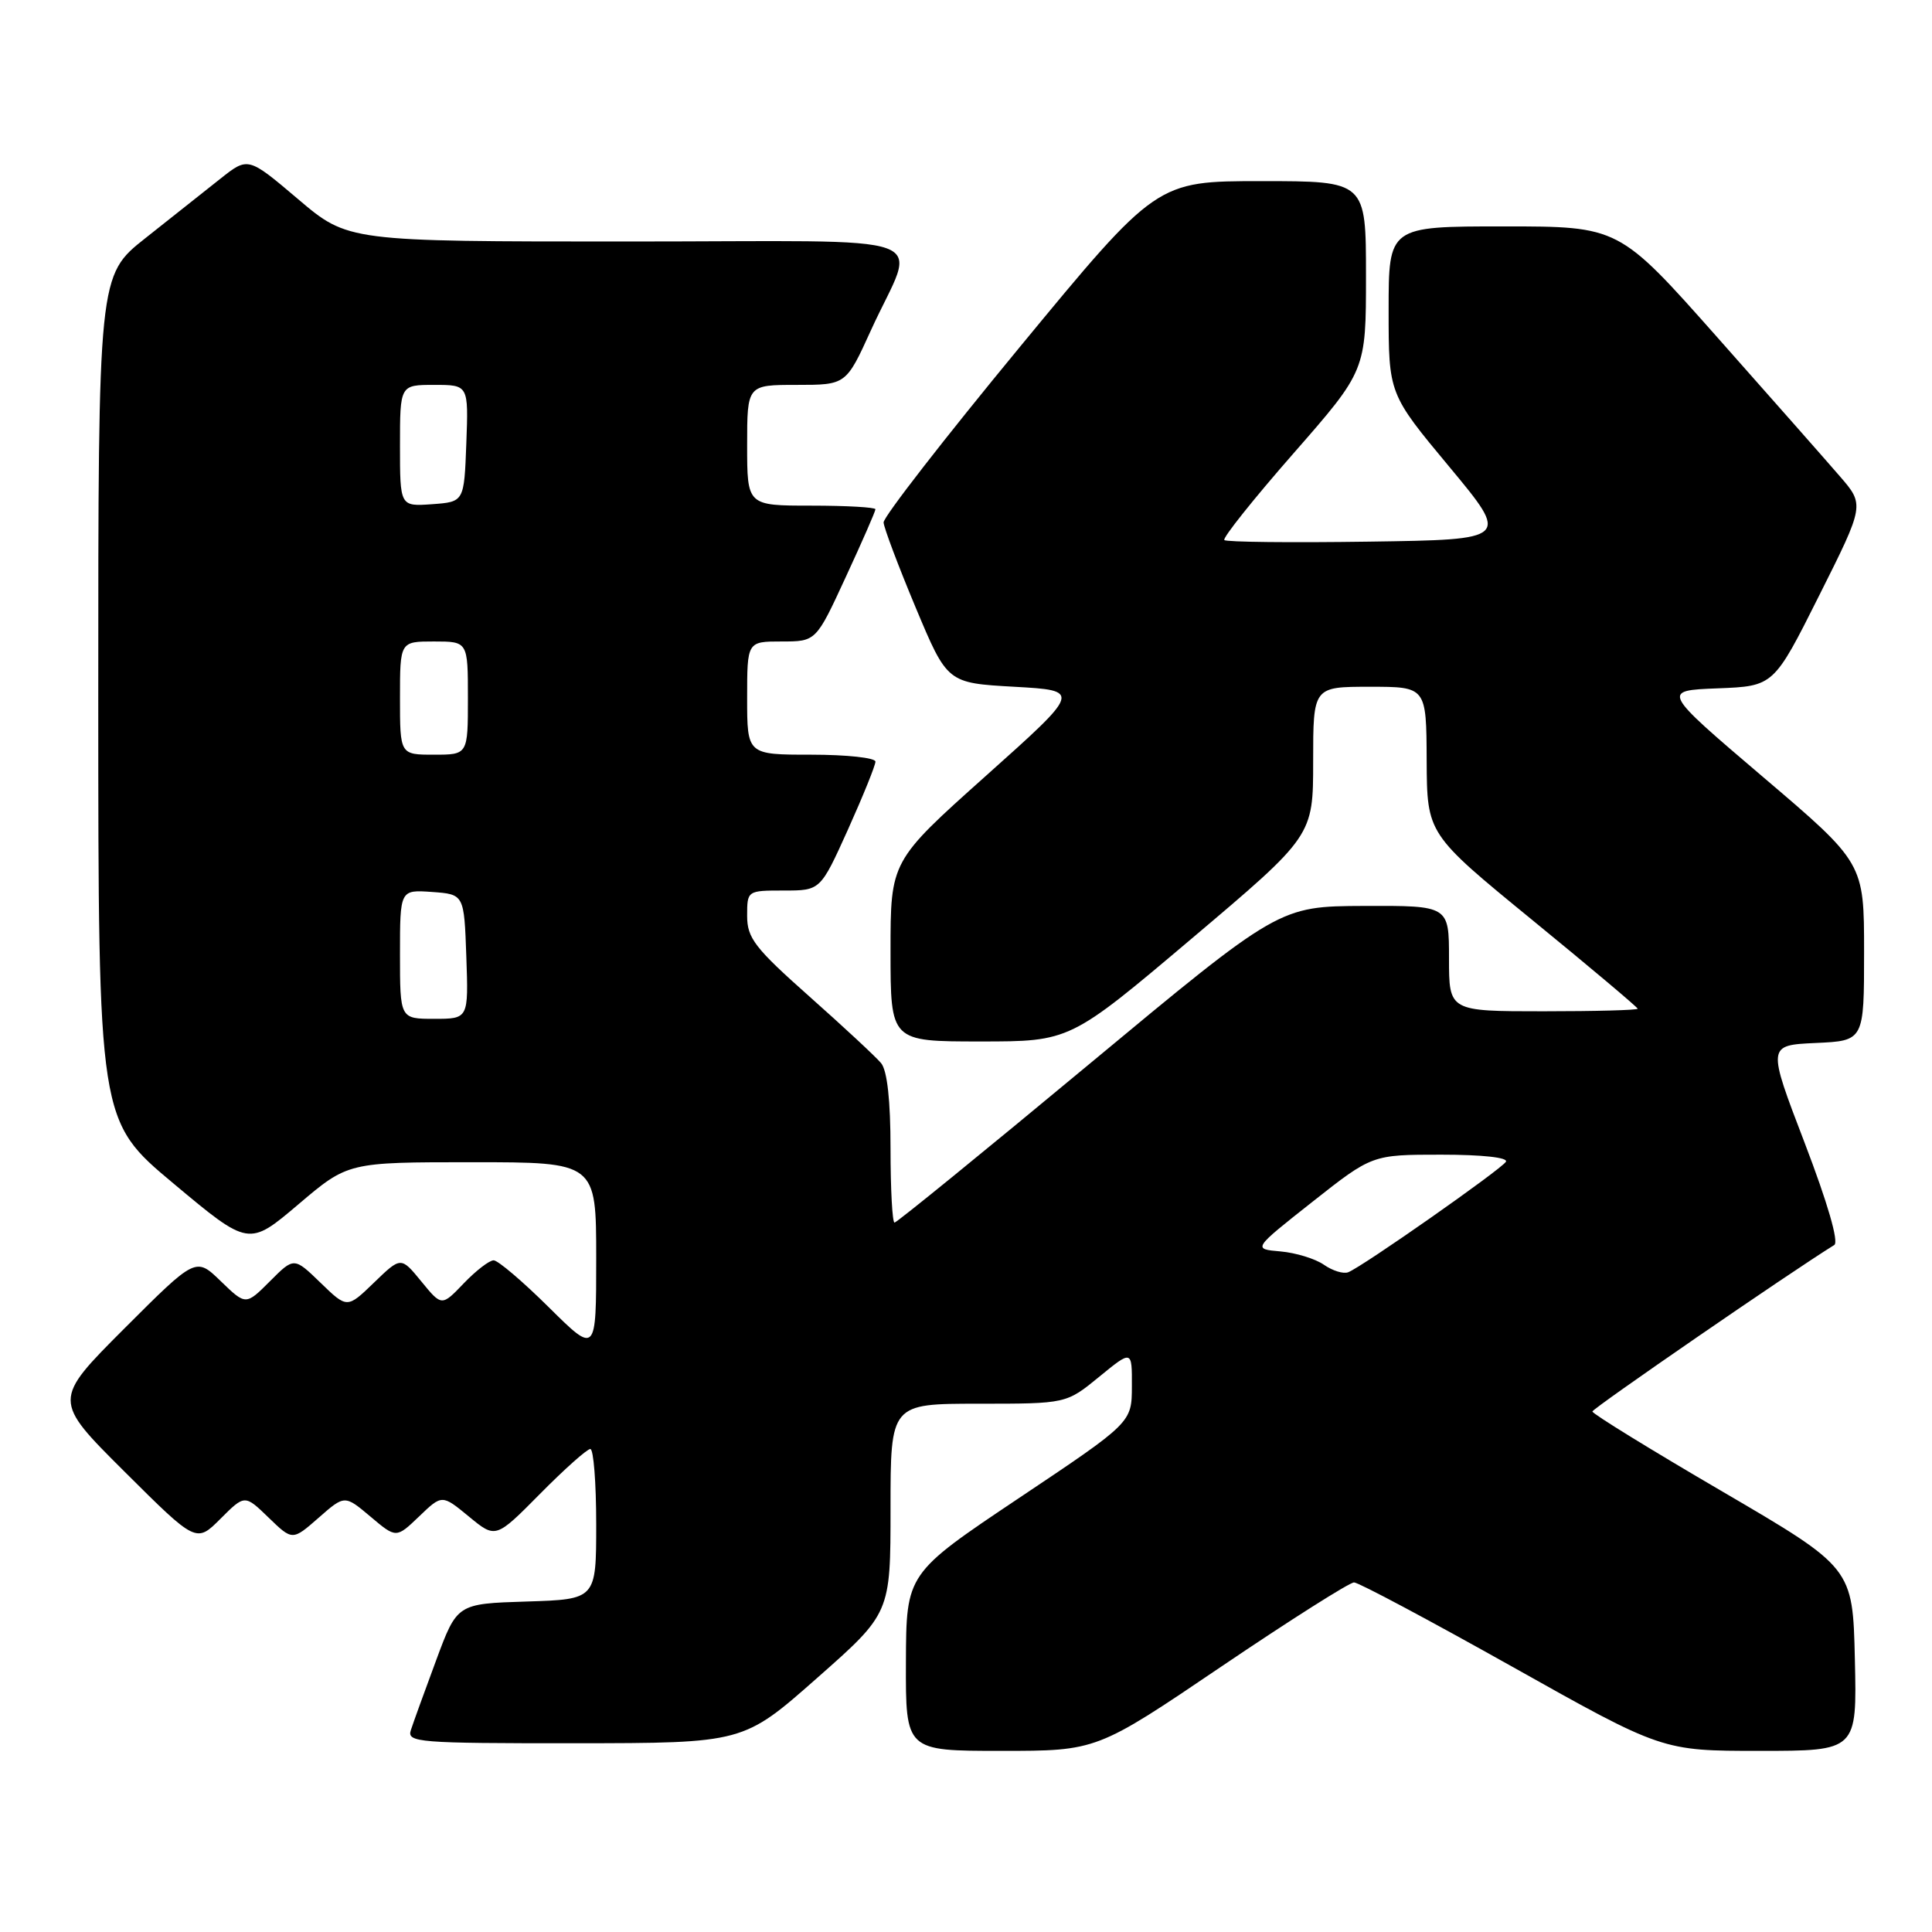 <?xml version="1.0" encoding="UTF-8" standalone="no"?>
<!DOCTYPE svg PUBLIC "-//W3C//DTD SVG 1.1//EN" "http://www.w3.org/Graphics/SVG/1.1/DTD/svg11.dtd" >
<svg xmlns="http://www.w3.org/2000/svg" xmlns:xlink="http://www.w3.org/1999/xlink" version="1.1" viewBox="0 0 256 256">
 <g >
 <path fill="currentColor"
d=" M 161.83 220.83 C 170.91 214.69 178.83 209.67 179.42 209.68 C 180.01 209.68 189.44 214.71 200.37 220.84 C 220.25 232.00 220.25 232.00 233.15 232.00 C 246.06 232.00 246.06 232.00 245.78 219.87 C 245.50 207.74 245.50 207.74 228.25 197.65 C 218.76 192.11 211.00 187.33 211.00 187.03 C 211.00 186.63 237.29 168.53 243.05 164.97 C 243.68 164.58 242.17 159.39 239.12 151.42 C 234.17 138.50 234.17 138.50 240.59 138.20 C 247.00 137.91 247.00 137.91 247.00 126.13 C 247.00 114.35 247.00 114.35 233.58 102.93 C 220.16 91.50 220.16 91.50 227.59 91.21 C 235.03 90.92 235.03 90.92 241.05 78.91 C 247.07 66.90 247.07 66.90 243.78 63.10 C 241.98 61.01 234.65 52.71 227.51 44.65 C 214.52 30.00 214.52 30.00 199.26 30.00 C 184.00 30.00 184.00 30.00 184.00 41.09 C 184.00 52.19 184.00 52.19 192.03 61.84 C 200.06 71.50 200.06 71.50 181.39 71.77 C 171.12 71.92 162.50 71.83 162.23 71.56 C 161.97 71.30 166.08 66.14 171.38 60.09 C 181.00 49.10 181.00 49.10 181.00 36.55 C 181.00 24.00 181.00 24.00 167.13 24.00 C 153.26 24.00 153.26 24.00 135.13 45.98 C 125.16 58.07 117.03 68.53 117.08 69.23 C 117.12 69.93 119.03 75.00 121.33 80.50 C 125.52 90.50 125.52 90.50 134.40 91.00 C 143.28 91.50 143.28 91.50 130.64 102.80 C 118.00 114.10 118.00 114.10 118.00 126.05 C 118.00 138.00 118.00 138.00 129.89 138.00 C 141.78 138.00 141.78 138.00 157.89 124.38 C 174.00 110.76 174.00 110.76 174.00 100.88 C 174.00 91.00 174.00 91.00 181.50 91.00 C 189.00 91.00 189.00 91.00 189.04 100.75 C 189.09 110.50 189.09 110.50 203.04 121.91 C 210.72 128.19 217.00 133.48 217.00 133.66 C 217.00 133.85 211.38 134.00 204.50 134.00 C 192.00 134.00 192.00 134.00 192.00 127.00 C 192.00 120.00 192.00 120.00 180.75 120.04 C 169.50 120.09 169.50 120.09 144.28 141.04 C 130.41 152.57 118.82 162.00 118.53 162.00 C 118.24 162.00 118.00 157.59 118.00 152.19 C 118.00 145.82 117.56 141.85 116.75 140.87 C 116.06 140.04 111.79 136.07 107.25 132.04 C 100.01 125.61 99.00 124.30 99.00 121.36 C 99.00 118.01 99.01 118.00 103.86 118.00 C 108.71 118.00 108.71 118.00 112.36 109.92 C 114.36 105.47 116.00 101.42 116.00 100.92 C 116.00 100.41 112.17 100.00 107.50 100.00 C 99.00 100.00 99.00 100.00 99.00 92.50 C 99.00 85.00 99.00 85.00 103.56 85.00 C 108.13 85.00 108.13 85.00 112.06 76.48 C 114.23 71.80 116.00 67.75 116.00 67.48 C 116.00 67.22 112.17 67.00 107.50 67.00 C 99.00 67.00 99.00 67.00 99.00 59.00 C 99.00 51.00 99.00 51.00 105.56 51.00 C 112.11 51.00 112.11 51.00 115.41 43.75 C 121.45 30.48 125.63 32.00 83.12 32.00 C 46.11 32.00 46.11 32.00 39.49 26.38 C 32.87 20.77 32.87 20.77 29.19 23.69 C 27.16 25.30 22.69 28.84 19.26 31.56 C 13.02 36.50 13.02 36.50 13.02 92.50 C 13.03 148.50 13.03 148.50 23.00 156.83 C 32.96 165.16 32.96 165.16 39.54 159.58 C 46.11 154.00 46.11 154.00 62.56 154.00 C 79.00 154.00 79.00 154.00 79.00 166.72 C 79.00 179.44 79.00 179.44 72.72 173.22 C 69.27 169.80 65.98 167.00 65.41 167.00 C 64.84 167.00 63.06 168.37 61.45 170.05 C 58.53 173.10 58.53 173.10 55.83 169.80 C 53.13 166.50 53.13 166.50 49.56 169.95 C 46.00 173.39 46.00 173.39 42.48 169.98 C 38.96 166.57 38.96 166.57 35.77 169.77 C 32.57 172.97 32.57 172.97 29.26 169.77 C 25.95 166.56 25.95 166.56 16.47 176.04 C 6.99 185.53 6.99 185.53 16.49 194.99 C 26.00 204.46 26.00 204.46 29.22 201.24 C 32.43 198.03 32.43 198.03 35.59 201.09 C 38.75 204.15 38.75 204.15 42.21 201.12 C 45.67 198.08 45.67 198.08 49.09 200.96 C 52.50 203.84 52.50 203.84 55.54 200.93 C 58.57 198.02 58.57 198.02 62.13 200.95 C 65.68 203.88 65.68 203.88 71.56 197.94 C 74.79 194.67 77.79 192.00 78.22 192.00 C 78.65 192.00 79.00 196.48 79.00 201.96 C 79.00 211.92 79.00 211.92 69.78 212.21 C 60.57 212.50 60.57 212.50 57.79 220.00 C 56.26 224.12 54.75 228.29 54.44 229.25 C 53.90 230.88 55.37 231.00 76.18 230.99 C 98.50 230.97 98.50 230.97 108.25 222.36 C 118.00 213.76 118.00 213.76 118.00 199.88 C 118.00 186.00 118.00 186.00 129.65 186.00 C 141.29 186.00 141.29 186.00 145.65 182.43 C 150.00 178.87 150.00 178.87 149.98 183.68 C 149.97 188.50 149.97 188.50 135.02 198.50 C 120.08 208.50 120.08 208.50 120.04 220.25 C 120.00 232.00 120.00 232.00 132.66 232.00 C 145.33 232.00 145.33 232.00 161.83 220.83 Z  M 175.43 167.59 C 174.29 166.79 171.70 166.00 169.67 165.82 C 165.98 165.50 165.98 165.50 173.90 159.25 C 181.82 153.00 181.82 153.00 190.97 153.00 C 196.40 153.00 199.88 153.38 199.54 153.94 C 198.90 154.97 180.49 167.88 178.64 168.58 C 178.01 168.83 176.56 168.38 175.43 167.59 Z  M 53.00 126.44 C 53.00 117.89 53.00 117.89 57.25 118.19 C 61.50 118.50 61.50 118.50 61.79 126.75 C 62.08 135.00 62.08 135.00 57.54 135.00 C 53.00 135.00 53.00 135.00 53.00 126.44 Z  M 53.00 92.50 C 53.00 85.00 53.00 85.00 57.50 85.00 C 62.00 85.00 62.00 85.00 62.00 92.50 C 62.00 100.00 62.00 100.00 57.50 100.00 C 53.00 100.00 53.00 100.00 53.00 92.50 Z  M 53.00 59.06 C 53.00 51.00 53.00 51.00 57.54 51.00 C 62.08 51.00 62.08 51.00 61.79 58.75 C 61.50 66.50 61.50 66.50 57.25 66.81 C 53.00 67.11 53.00 67.11 53.00 59.06 Z "/>
</g>
</svg>